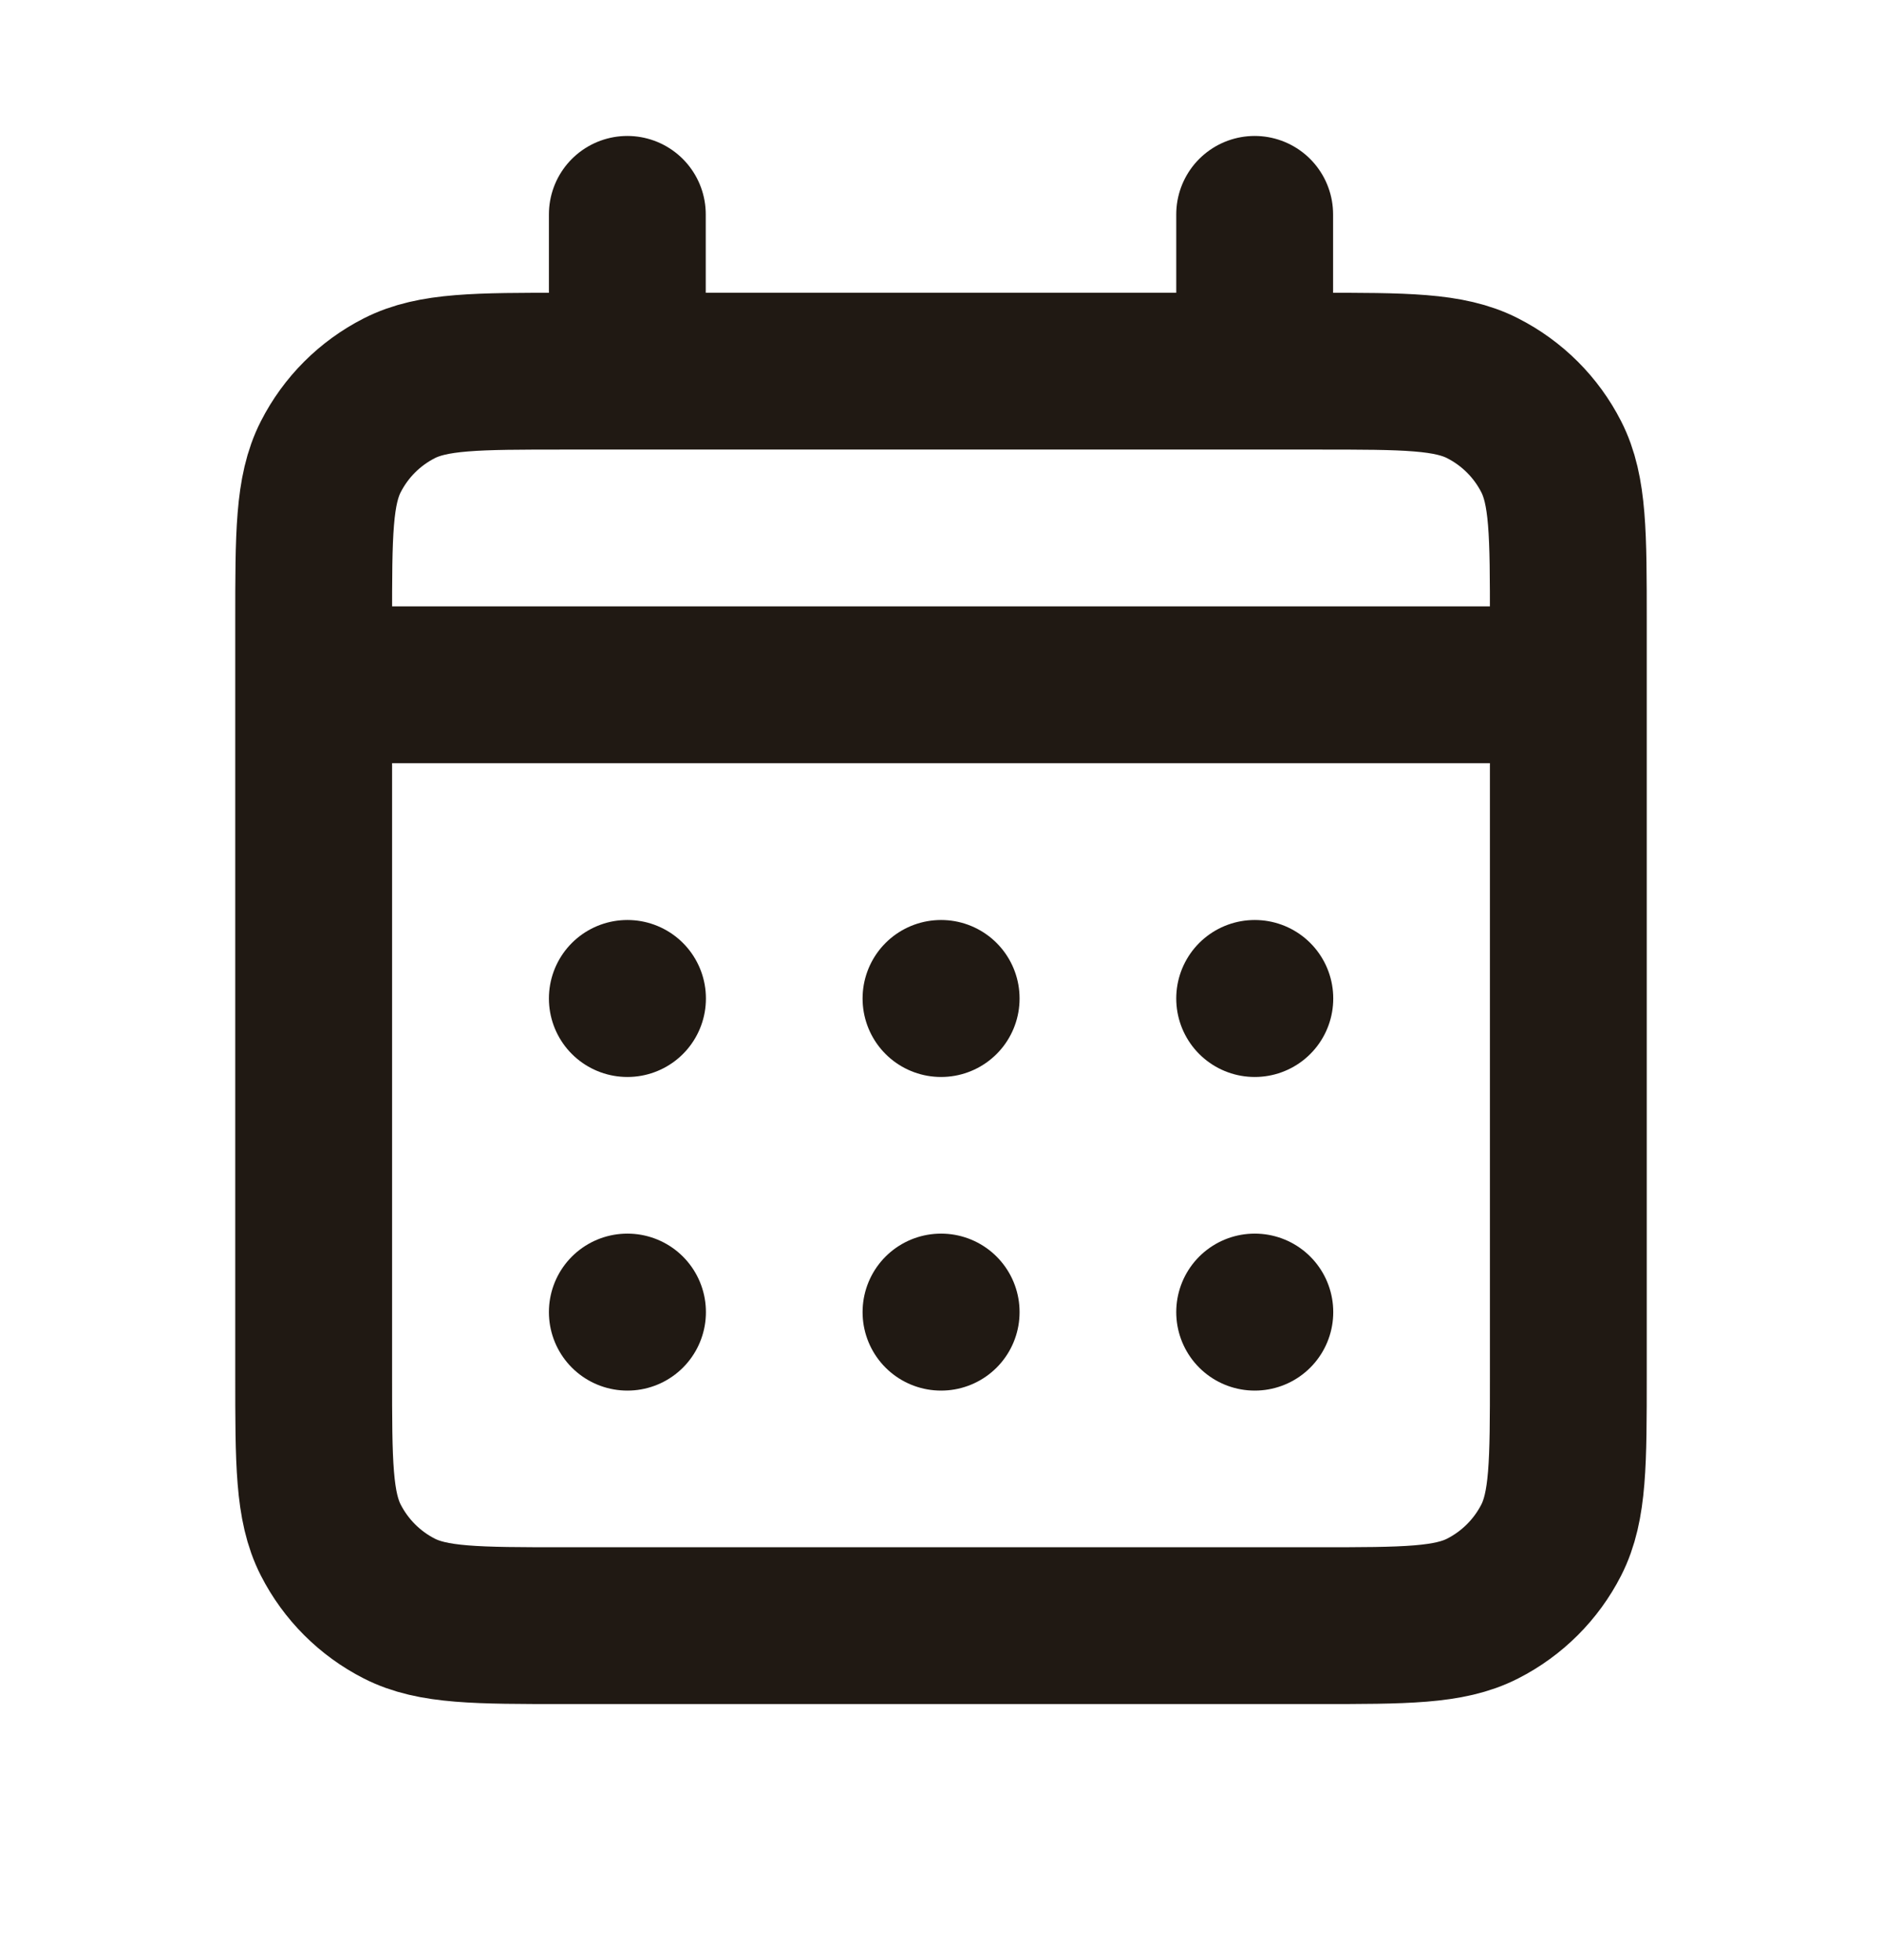 <svg width="24" height="25" viewBox="0 0 24 25" fill="none" xmlns="http://www.w3.org/2000/svg">
<path d="M8 4.734H7.2C6.08 4.734 5.52 4.734 5.092 4.952C4.715 5.144 4.41 5.449 4.218 5.826C4 6.254 4 6.814 4 7.934V8.734M8 4.734H16M8 4.734V2.734M16 4.734H16.8C17.92 4.734 18.48 4.734 18.907 4.952C19.284 5.144 19.59 5.449 19.782 5.826C20 6.253 20 6.813 20 7.931V8.734M16 4.734V2.734M4 8.734V17.534C4 18.654 4 19.214 4.218 19.642C4.41 20.018 4.715 20.324 5.092 20.516C5.519 20.734 6.079 20.734 7.197 20.734H16.803C17.921 20.734 18.48 20.734 18.907 20.516C19.284 20.324 19.59 20.018 19.782 19.642C20 19.214 20 18.655 20 17.538V8.734M4 8.734H20M16 16.734H16.002L16.002 16.736L16 16.736V16.734ZM12 16.734H12.002L12.002 16.736L12 16.736V16.734ZM8 16.734H8.002L8.002 16.736L8 16.736V16.734ZM16.002 12.734V12.736L16 12.736V12.734H16.002ZM12 12.734H12.002L12.002 12.736L12 12.736V12.734ZM8 12.734H8.002L8.002 12.736L8 12.736V12.734Z" stroke="#201913" stroke-width="2" stroke-linecap="round" stroke-linejoin="round"/>
</svg>
